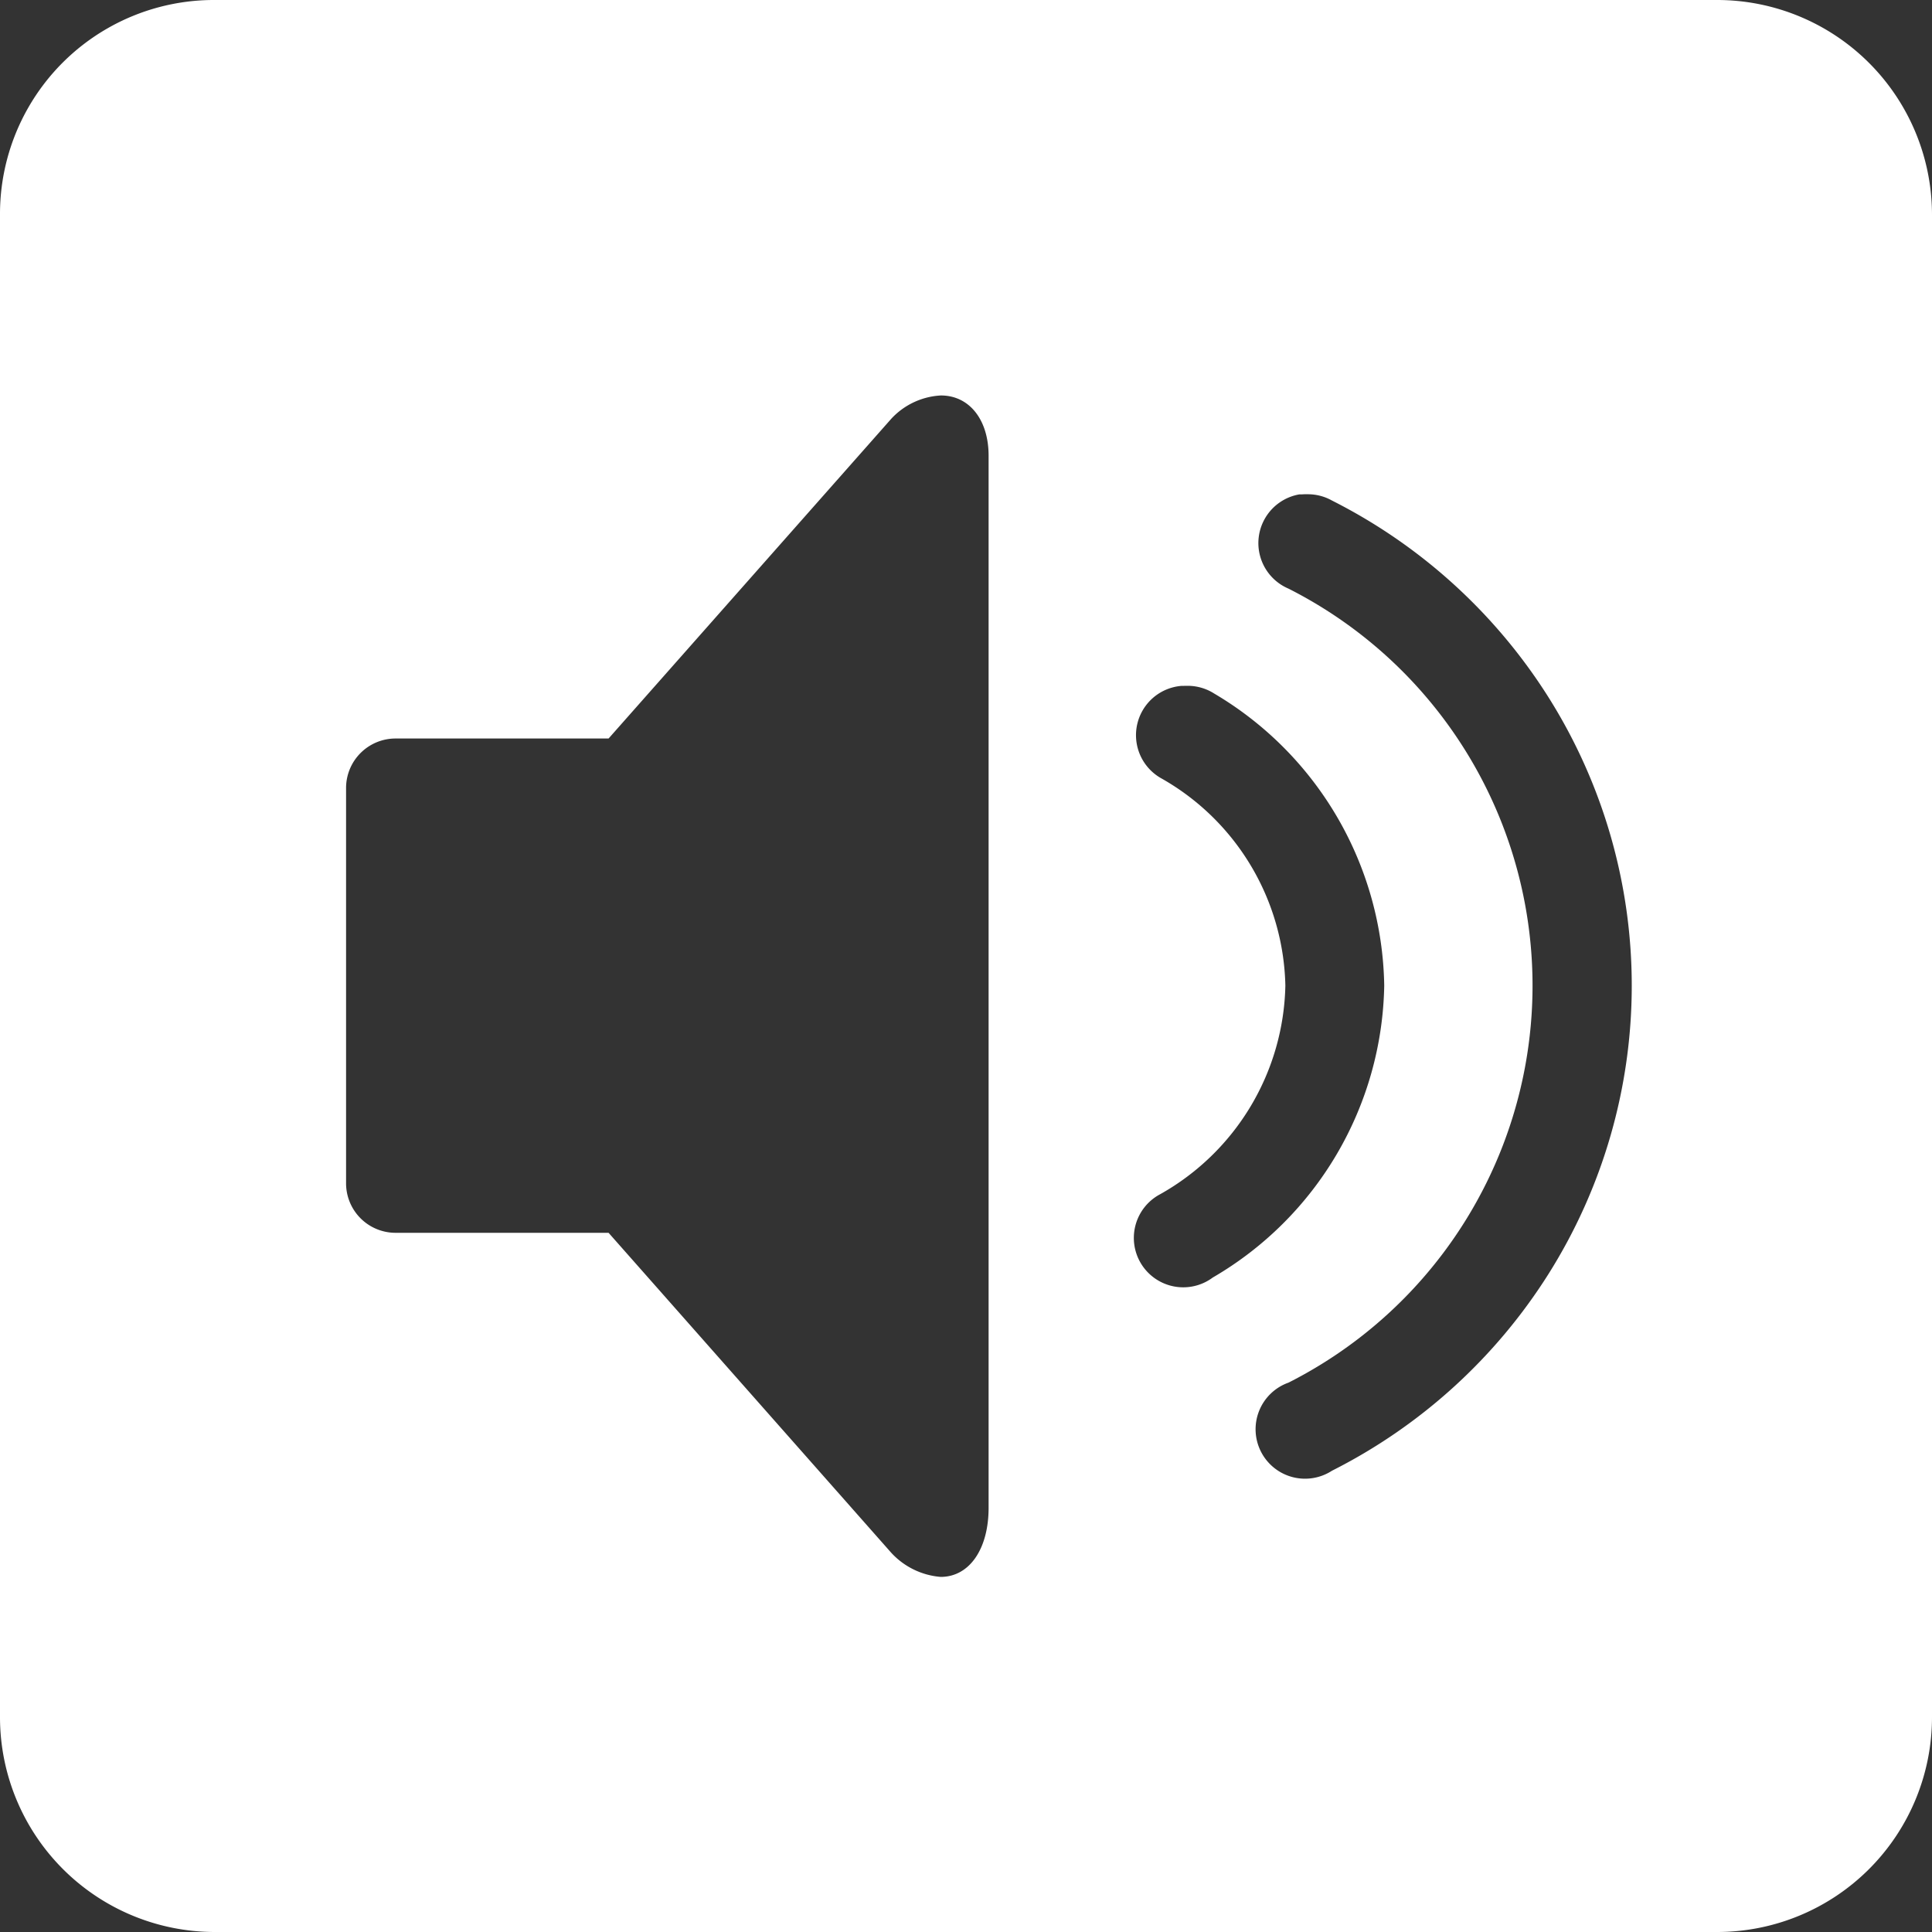 <svg xmlns="http://www.w3.org/2000/svg" xmlns:xlink="http://www.w3.org/1999/xlink" width="40" height="40" viewBox="0 0 40 40"><rect x="0" y="0" width="40" height="40" fill="#333333" stroke="none"/><defs><clipPath id="b"><rect width="40" height="40"/></clipPath></defs><g id="a" clip-path="url(#b)"><path d="M35.556,40H4.445A4.449,4.449,0,0,1,0,35.556V4.445A4.429,4.429,0,0,1,4.445,0H35.556A4.449,4.449,0,0,1,40,4.445V35.556A4.449,4.449,0,0,1,35.556,40ZM8.188,15.29a1.025,1.025,0,0,0-1.023,1.024V24.5a1.025,1.025,0,0,0,1.023,1.024H12.6l5.821,6.589a1.558,1.558,0,0,0,1.055.535c.593,0,.992-.575.992-1.431V9.436c0-.747-.4-1.248-.986-1.248h-.005a1.506,1.506,0,0,0-1.024.482L12.6,15.29Zm18.759-5.054H26.9a1.024,1.024,0,0,0-.223,1.951,9.212,9.212,0,0,1,0,16.439,1.024,1.024,0,1,0,.9,1.824,11.339,11.339,0,0,0,4.482-4.072,11.2,11.2,0,0,0,0-11.943,11.342,11.342,0,0,0-4.482-4.072,1.017,1.017,0,0,0-.5-.13l-.076,0ZM24.516,14.2h-.048a1.024,1.024,0,0,0-.415,1.92,5.051,5.051,0,0,1,2.559,4.286,5.073,5.073,0,0,1-2.59,4.318,1.023,1.023,0,1,0,1.087,1.726,7.136,7.136,0,0,0,3.55-6.045,7.156,7.156,0,0,0-3.519-6.045,1.022,1.022,0,0,0-.552-.161h-.072Z" fill="#fff"/></g></svg>